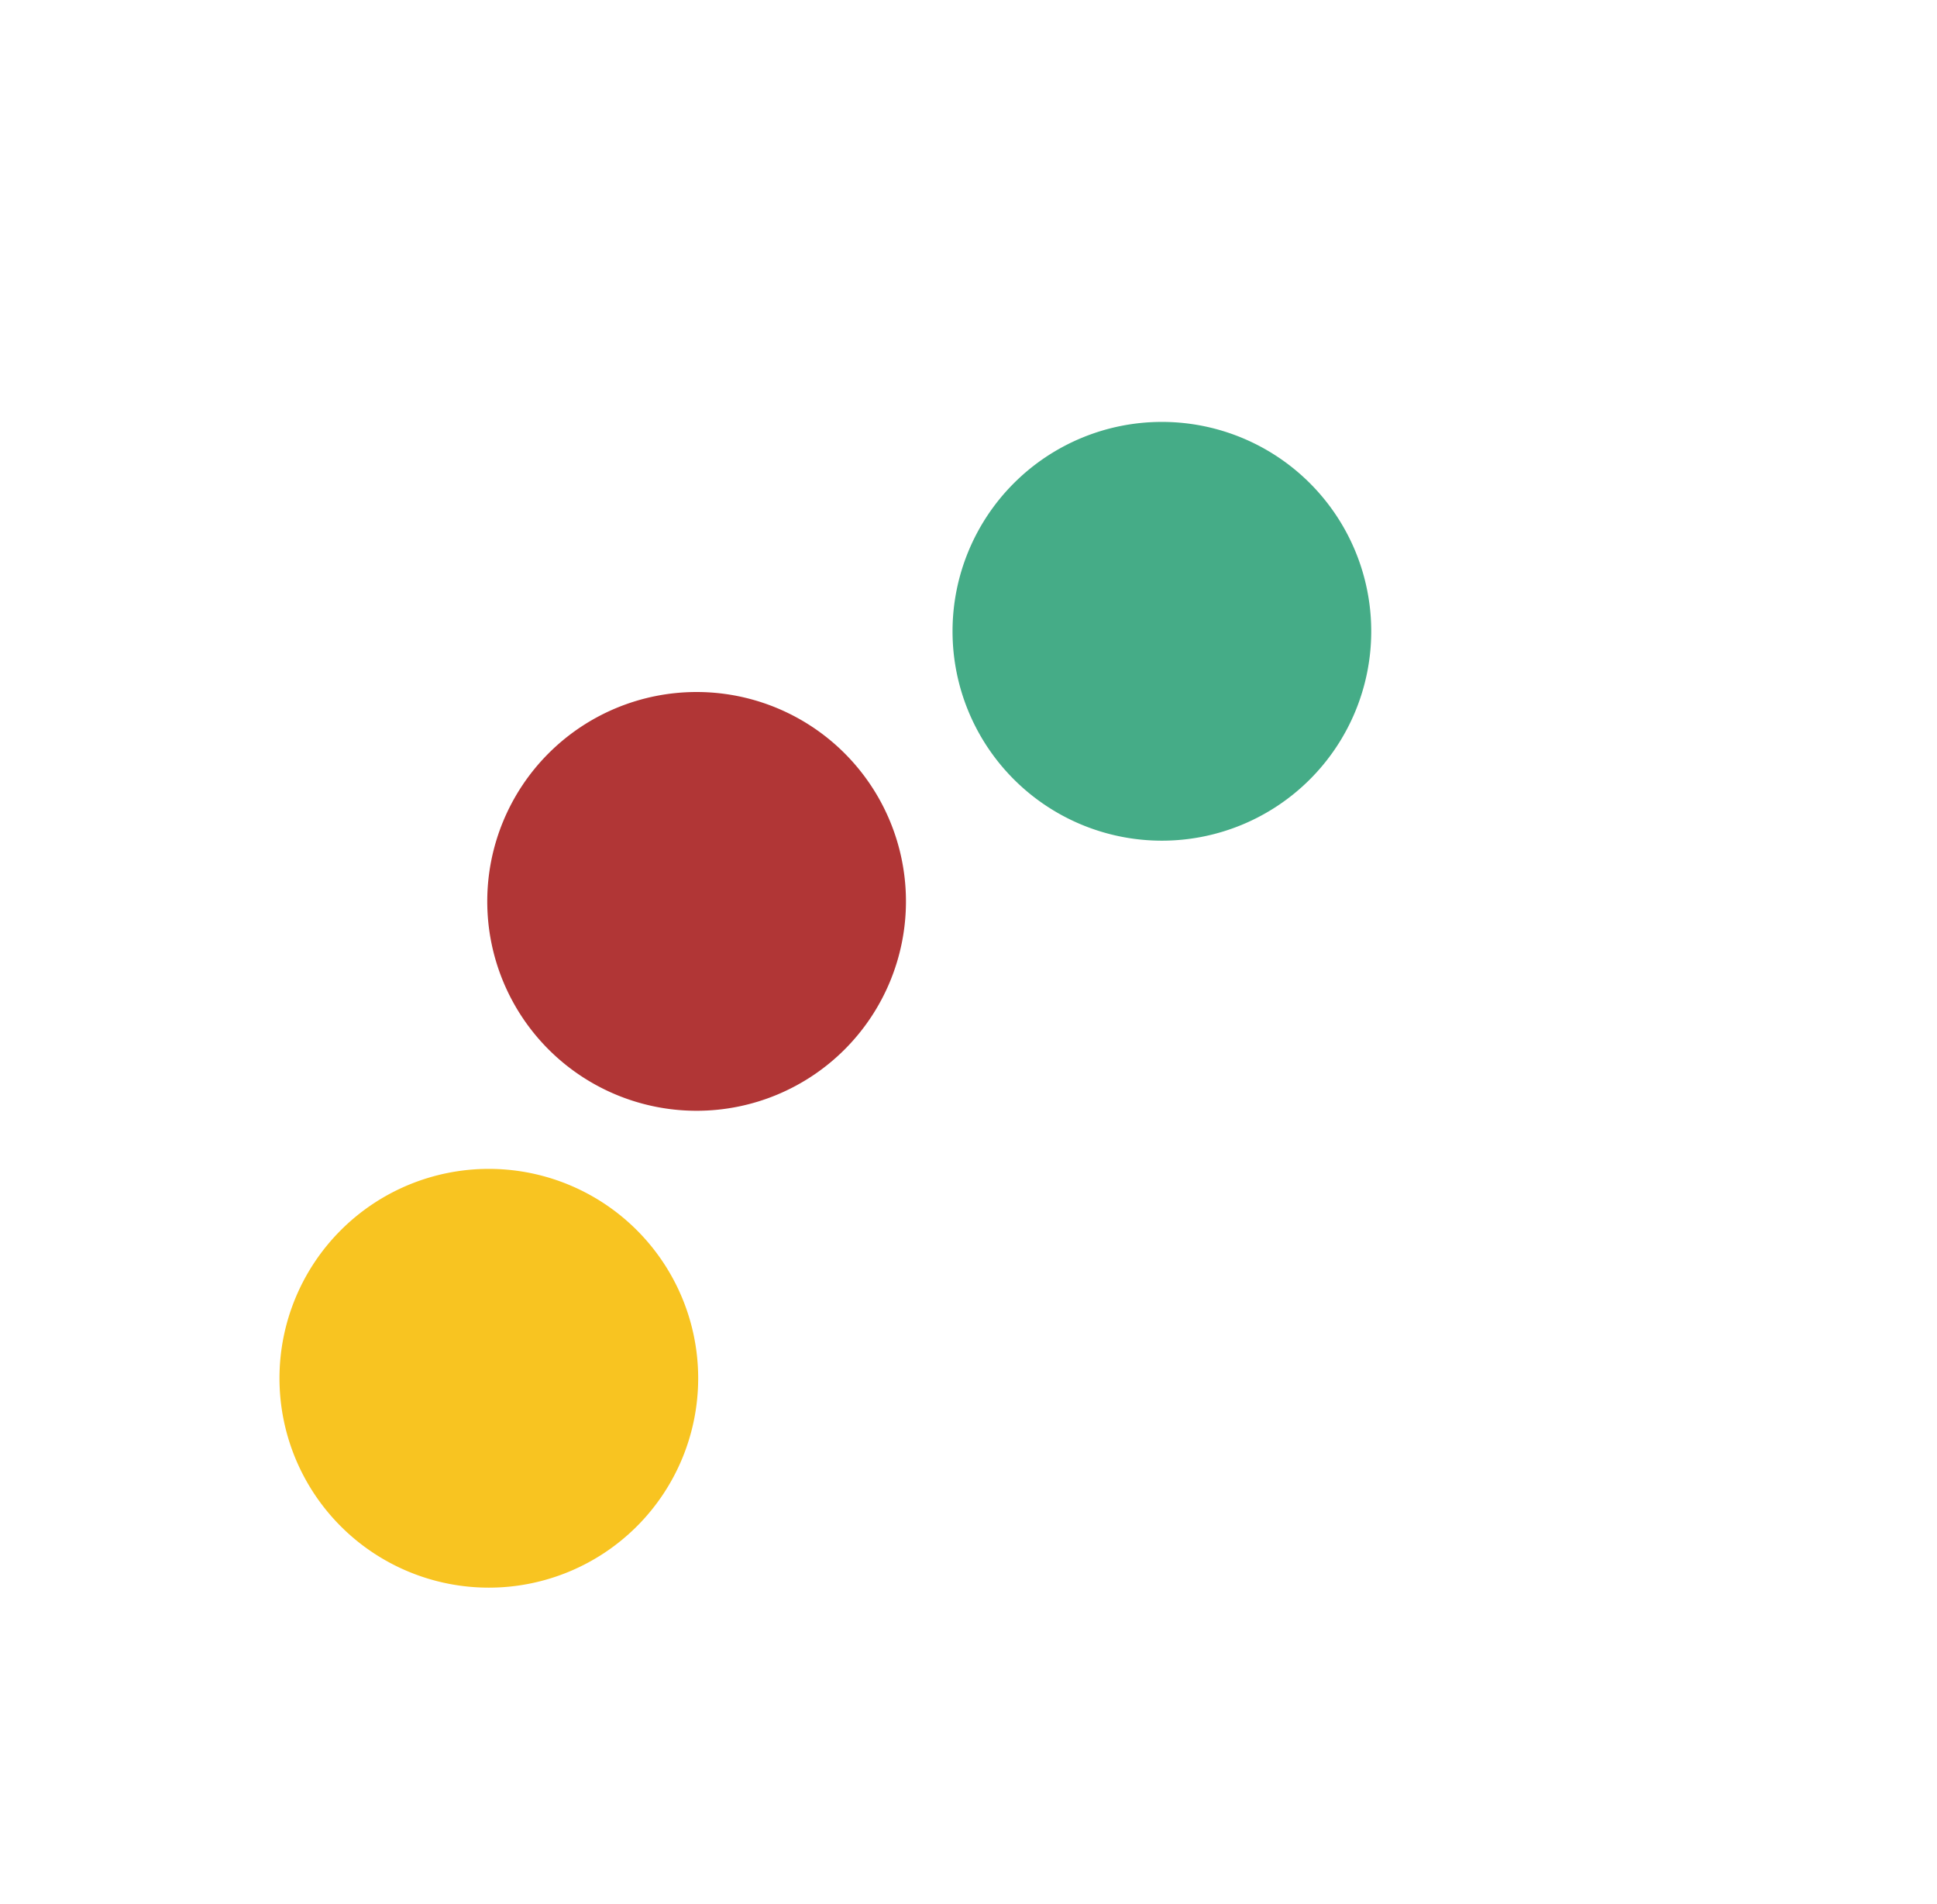 <svg id="레이어_1" data-name="레이어 1" xmlns="http://www.w3.org/2000/svg" viewBox="0 0 37.01 36.38"><defs><style>.cls-1{fill:#b13636;}.cls-2{fill:#f8c421;}.cls-3{fill:#45ac87;}</style></defs><path class="cls-1" d="M13.31,13.22a4,4,0,1,0,4,4A4,4,0,0,0,13.31,13.22Z"/><path class="cls-2" d="M9.34,22.33a4,4,0,1,0,4,4A4,4,0,0,0,9.34,22.33Z"/><path class="cls-3" d="M22.2,8.06a4,4,0,1,0,4,4A4,4,0,0,0,22.2,8.06Z"/></svg>